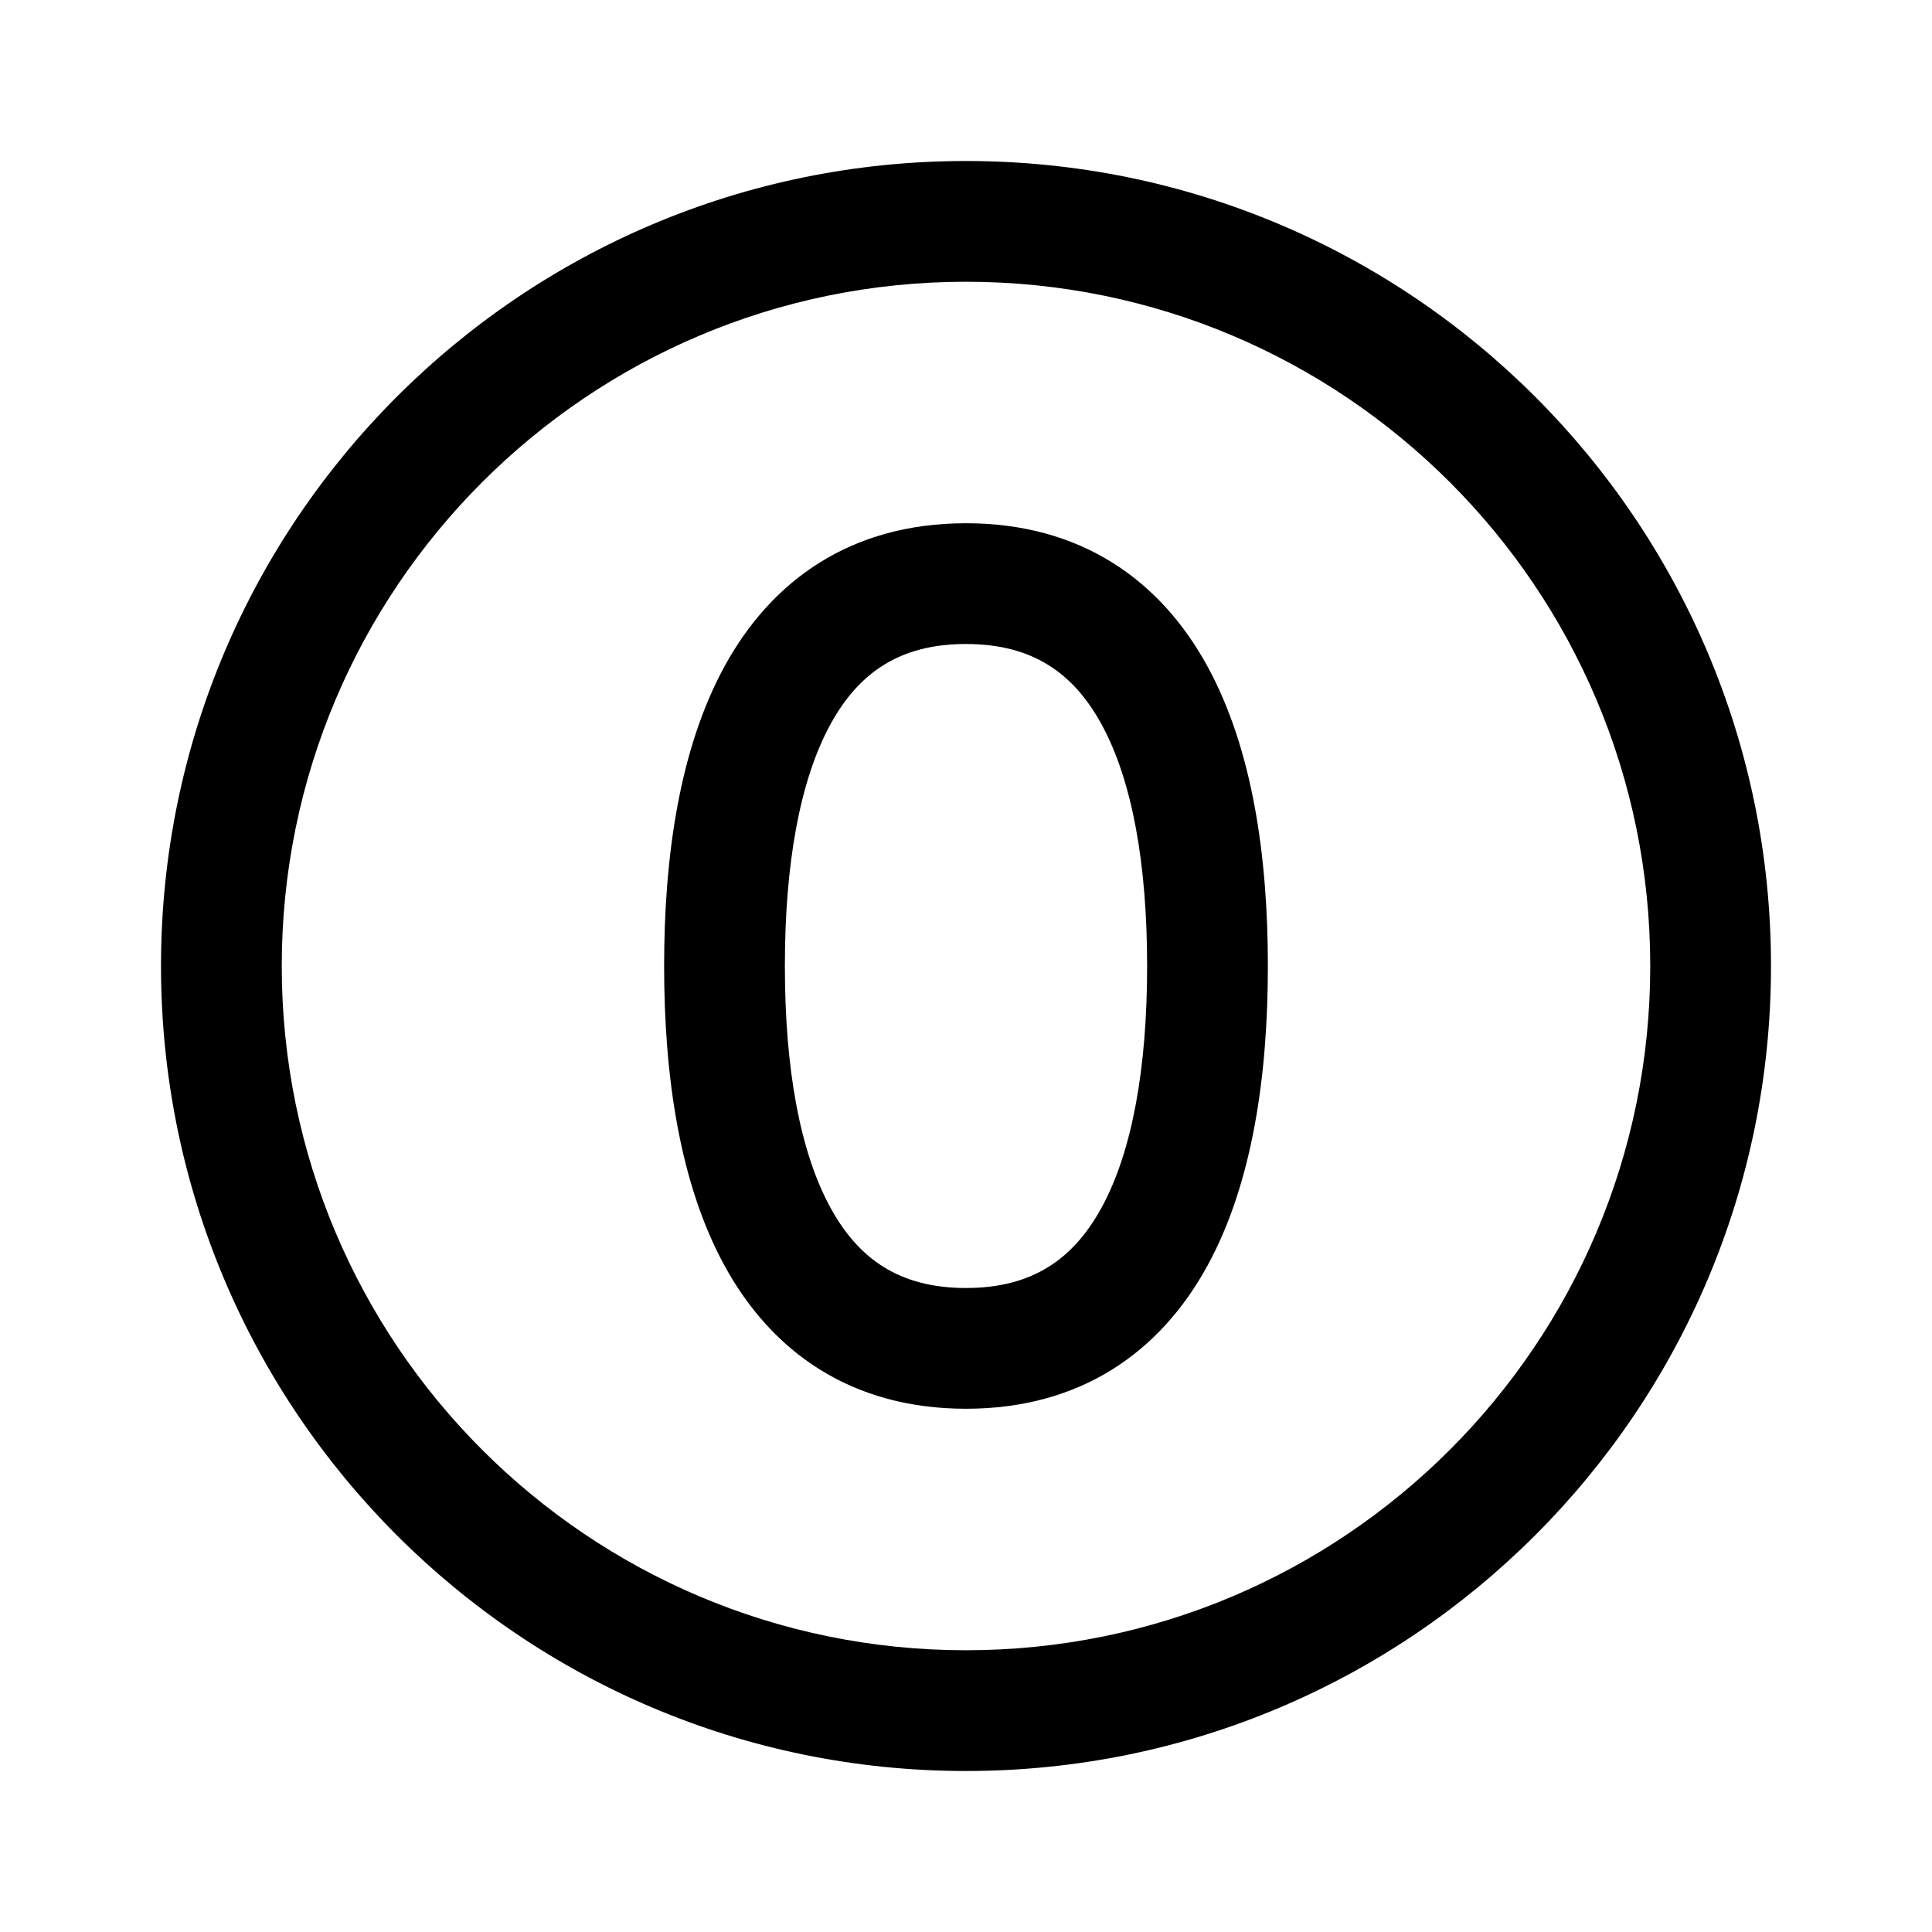 <svg  viewBox="0 0 24 24" fill="none" xmlns="http://www.w3.org/2000/svg">
<path d="M20.5 12C20.5 16.694 16.694 20.5 12 20.5C7.306 20.5 3.5 16.694 3.5 12C3.5 7.306 7.306 3.5 12 3.5C16.694 3.5 20.5 7.306 20.5 12ZM12 22C17.523 22 22 17.523 22 12C22 6.477 17.523 2 12 2C6.477 2 2 6.477 2 12C2 17.523 6.477 22 12 22ZM9.75 12C9.75 10.737 9.934 9.698 10.315 9C10.664 8.361 11.173 8 12 8C12.827 8 13.336 8.361 13.685 9C14.066 9.698 14.25 10.737 14.25 12C14.25 13.263 14.066 14.302 13.685 15C13.336 15.639 12.827 16 12 16C11.173 16 10.664 15.639 10.315 15C9.934 14.302 9.75 13.263 9.75 12ZM12 6.5C10.577 6.5 9.586 7.203 8.998 8.282C8.441 9.304 8.25 10.64 8.25 12C8.25 13.36 8.441 14.696 8.998 15.718C9.586 16.797 10.577 17.5 12 17.5C13.423 17.5 14.414 16.797 15.002 15.718C15.559 14.696 15.75 13.36 15.75 12C15.75 10.64 15.559 9.304 15.002 8.282C14.414 7.203 13.423 6.5 12 6.5Z" fill="currentColor"/>
</svg>
